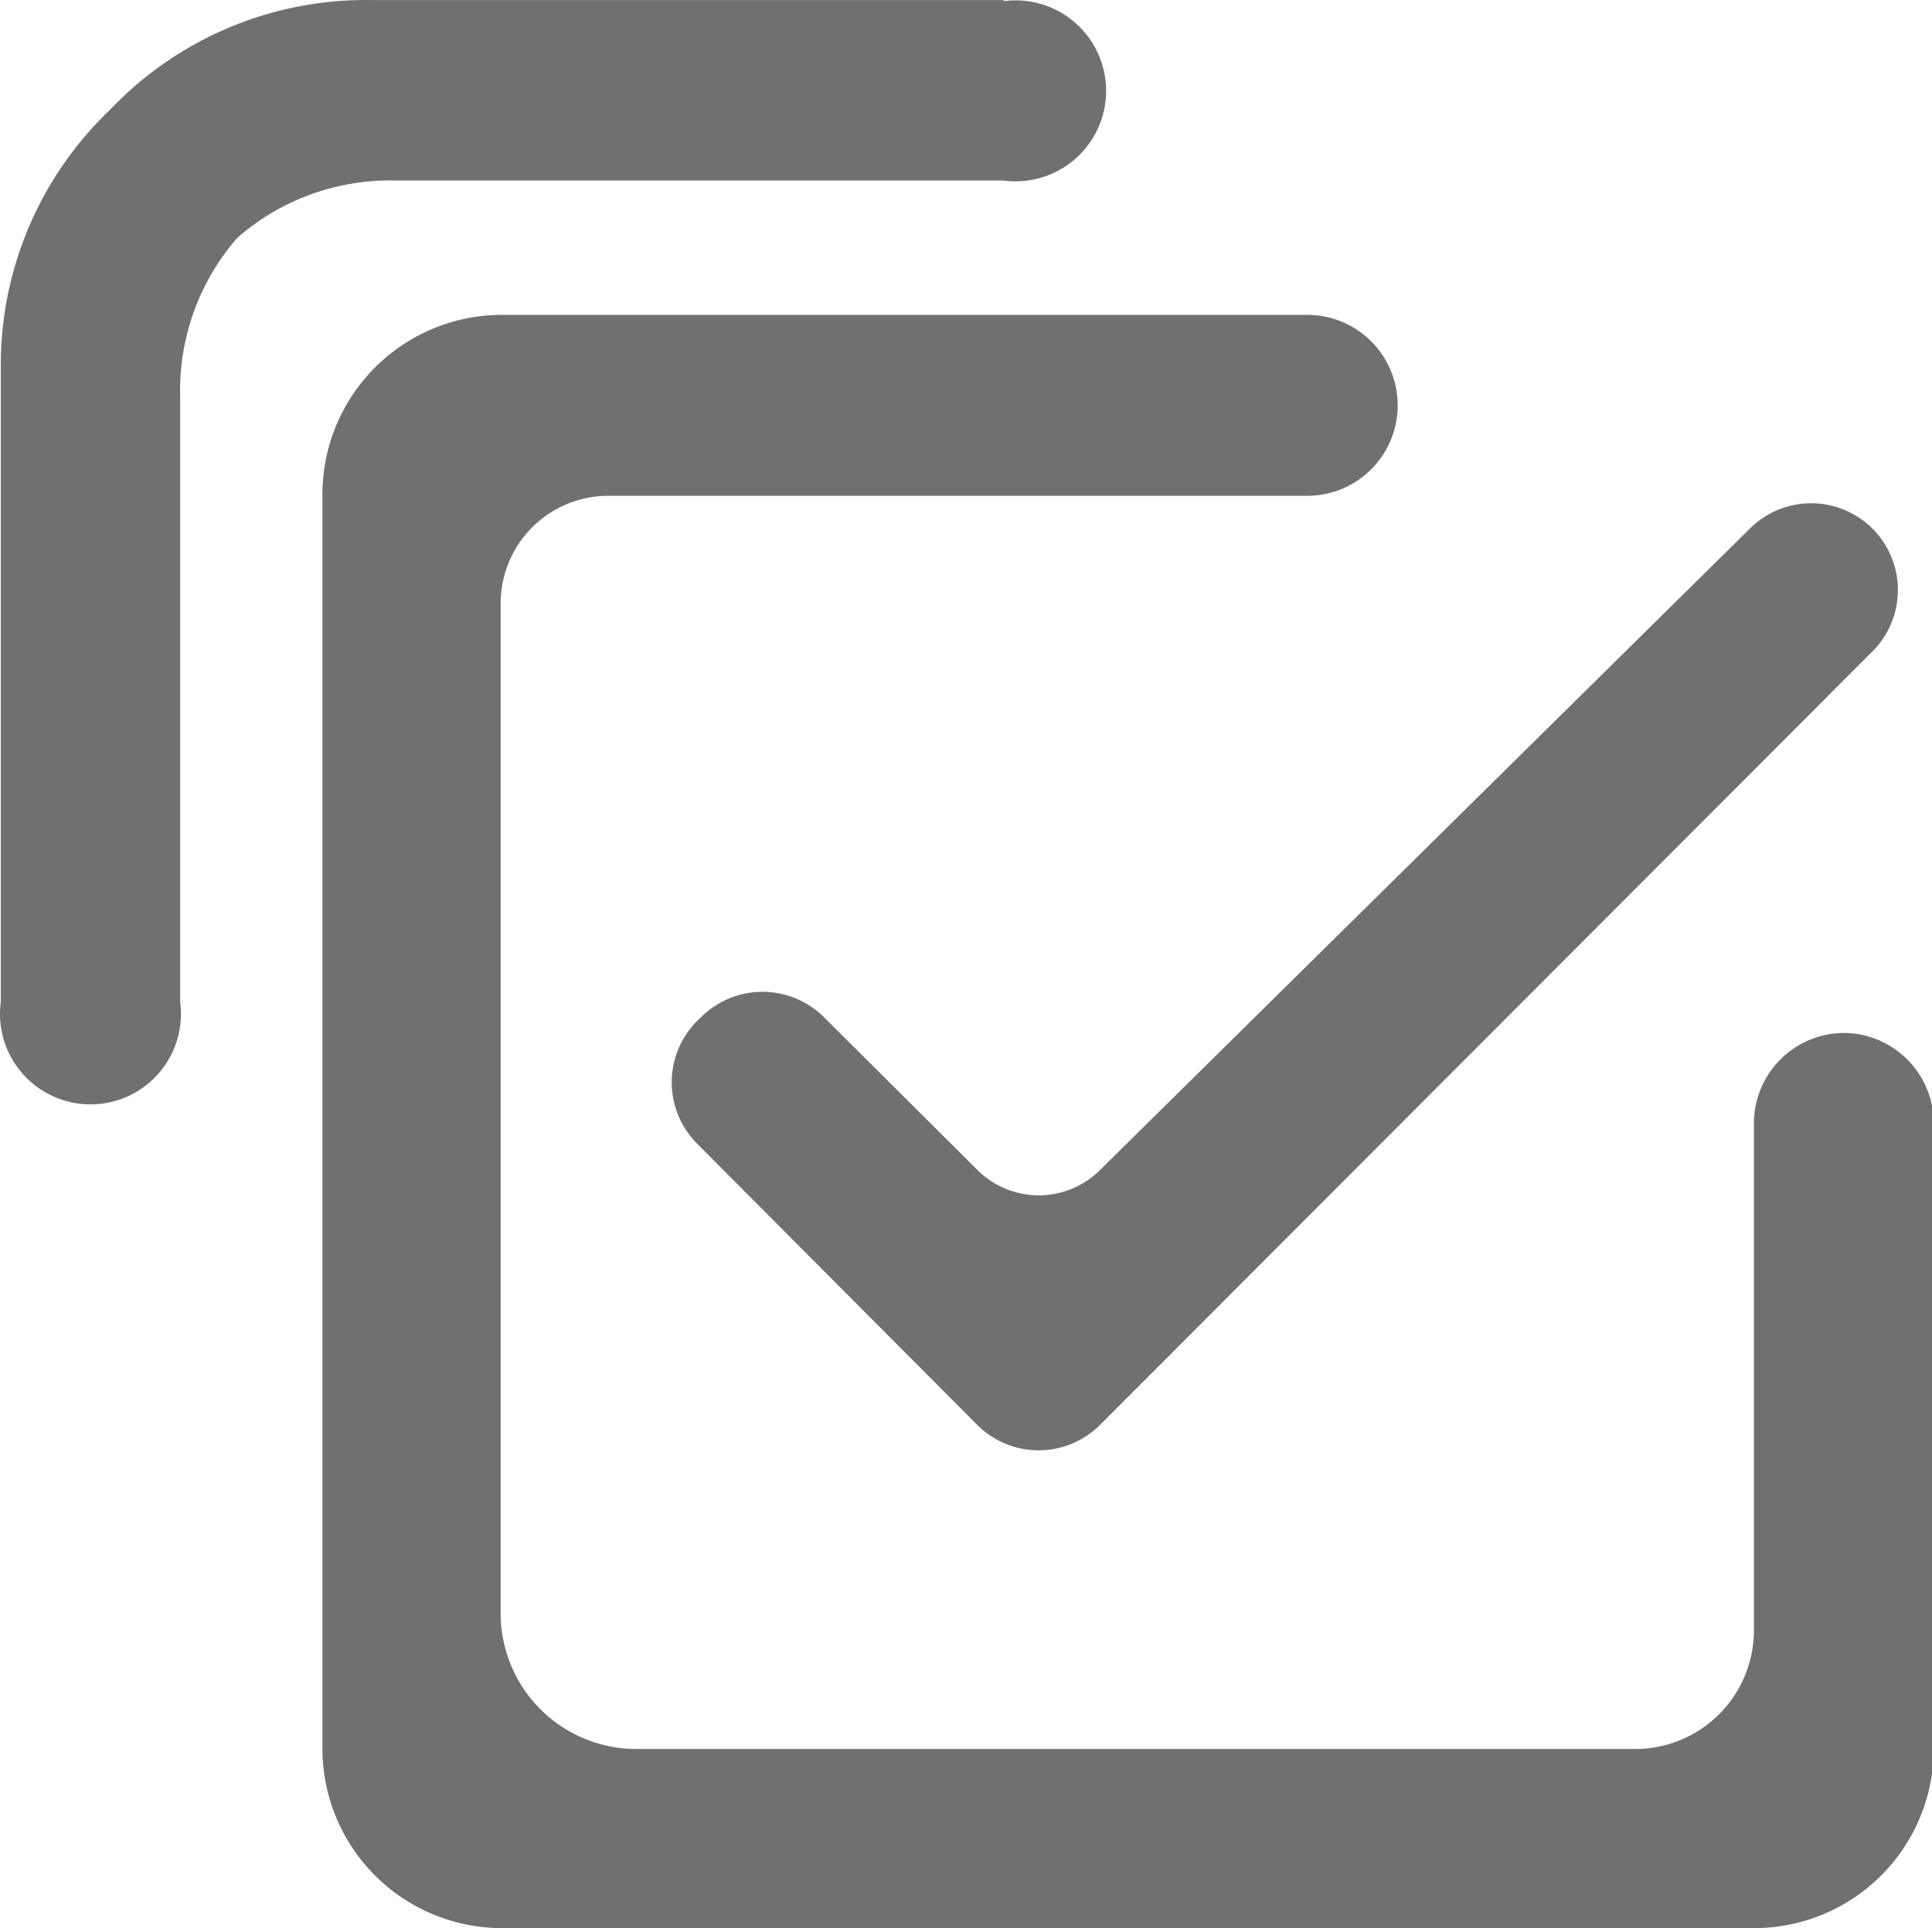 <?xml version="1.0" standalone="no"?><!DOCTYPE svg PUBLIC "-//W3C//DTD SVG 1.1//EN" "http://www.w3.org/Graphics/SVG/1.1/DTD/svg11.dtd"><svg t="1620392274578" class="icon" viewBox="0 0 1026 1024" version="1.1" xmlns="http://www.w3.org/2000/svg" p-id="1278" width="16.031" height="16" xmlns:xlink="http://www.w3.org/1999/xlink"><defs><style type="text/css"></style></defs><path d="M533.013 0.016h-336.323a187.38 187.38 0 0 0-138.133 58.136A187.38 187.38 0 0 0 0.422 195.804v336.323a48.046 48.046 0 1 0 95.252 0V210.338a123.238 123.238 0 0 1 30.389-84.081 123.238 123.238 0 0 1 84.681-30.389h322.27a48.046 48.046 0 1 0 0-95.252z" fill="#707070" p-id="1279"></path><path d="M373.86 538.734l-2.402 2.282a46.124 46.124 0 0 0-1.201 66.424L518.96 756.743a46.124 46.124 0 0 0 65.223 0l410.194-410.795a46.124 46.124 0 0 0 0-65.223 46.124 46.124 0 0 0-65.103 0L584.183 621.373a46.124 46.124 0 0 1-65.103 0L437.882 540.535a46.244 46.244 0 0 0-64.022-1.802zM868.856 928.869H337.946a72.069 72.069 0 0 1-72.069-72.069V320.484a57.175 57.175 0 0 1 57.175-57.175h371.157a48.046 48.046 0 0 0 48.046-48.046 48.046 48.046 0 0 0-48.046-48.046H266.357a95.372 95.372 0 0 0-95.131 95.131v666.521a95.372 95.372 0 0 0 95.131 95.131h665.56a95.372 95.372 0 0 0 95.011-95.131V596.029a48.046 48.046 0 0 0-47.446-47.446 48.046 48.046 0 0 0-48.046 47.446v269.779a63.061 63.061 0 0 1-62.58 63.061z" fill="#707070" p-id="1280"></path></svg>
